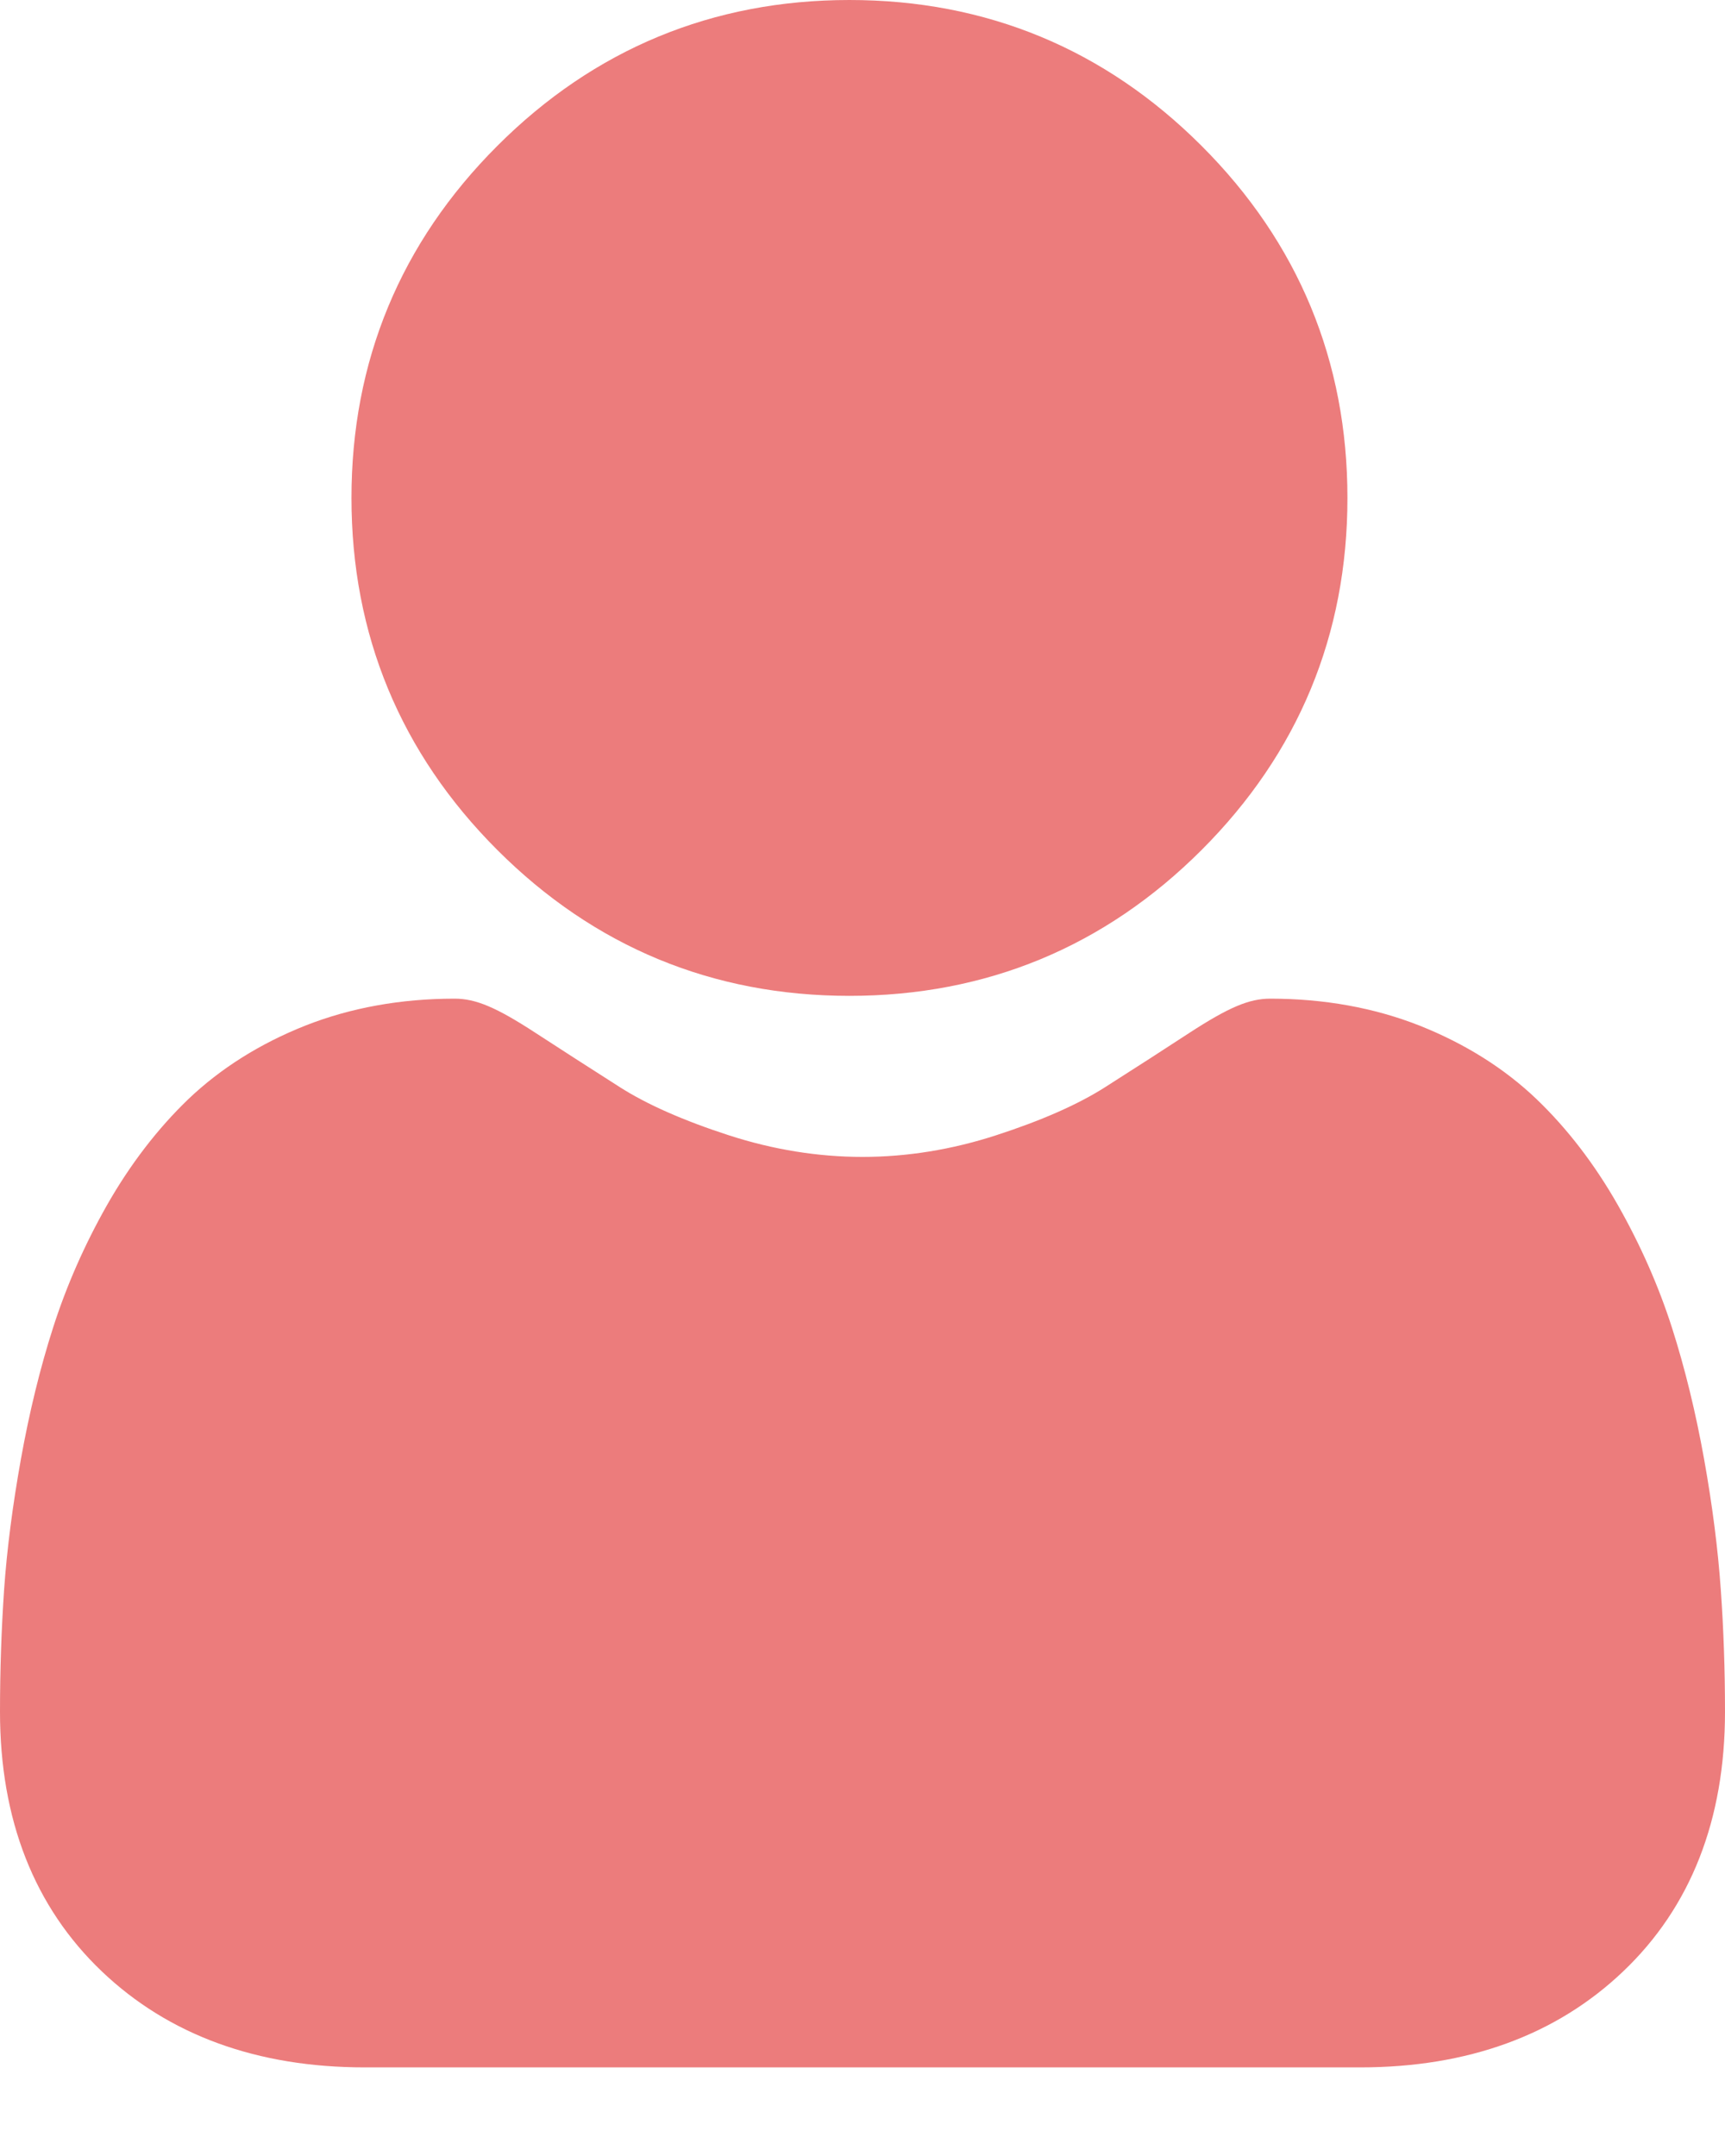 <svg width="16" height="20" viewBox="0 0 16 20" fill="none" xmlns="http://www.w3.org/2000/svg">
<path d="M7.879 9.238C9.148 9.238 10.247 8.783 11.145 7.885C12.043 6.987 12.498 5.888 12.498 4.619C12.498 3.35 12.043 2.251 11.145 1.353C10.247 0.455 9.148 0 7.879 0C6.61 0 5.511 0.455 4.613 1.353C3.715 2.251 3.26 3.35 3.26 4.619C3.26 5.888 3.715 6.987 4.613 7.885C5.511 8.783 6.61 9.238 7.879 9.238Z" fill="#EC7C7C"/>
<path d="M15.961 14.747C15.935 14.373 15.883 13.965 15.806 13.535C15.728 13.101 15.628 12.691 15.508 12.316C15.384 11.929 15.215 11.547 15.007 11.18C14.791 10.8 14.537 10.469 14.252 10.196C13.954 9.911 13.589 9.682 13.167 9.514C12.746 9.348 12.28 9.264 11.782 9.264C11.586 9.264 11.397 9.344 11.031 9.582C10.806 9.729 10.543 9.899 10.249 10.086C9.998 10.246 9.657 10.396 9.237 10.532C8.827 10.665 8.411 10.732 8 10.732C7.589 10.732 7.172 10.665 6.762 10.532C6.342 10.396 6.002 10.246 5.751 10.086C5.46 9.9 5.196 9.731 4.968 9.582C4.603 9.344 4.413 9.264 4.217 9.264C3.719 9.264 3.253 9.348 2.832 9.514C2.411 9.681 2.046 9.911 1.747 10.196C1.463 10.469 1.208 10.8 0.992 11.18C0.784 11.547 0.616 11.929 0.492 12.317C0.372 12.691 0.272 13.101 0.194 13.535C0.117 13.965 0.064 14.373 0.038 14.747C0.013 15.114 0 15.495 0 15.88C0 16.881 0.318 17.691 0.946 18.289C1.566 18.879 2.386 19.178 3.383 19.178H12.617C13.614 19.178 14.434 18.879 15.054 18.289C15.682 17.692 16 16.881 16 15.879C16 15.493 15.987 15.112 15.961 14.747Z" fill="#EC7C7C"/>
</svg>
